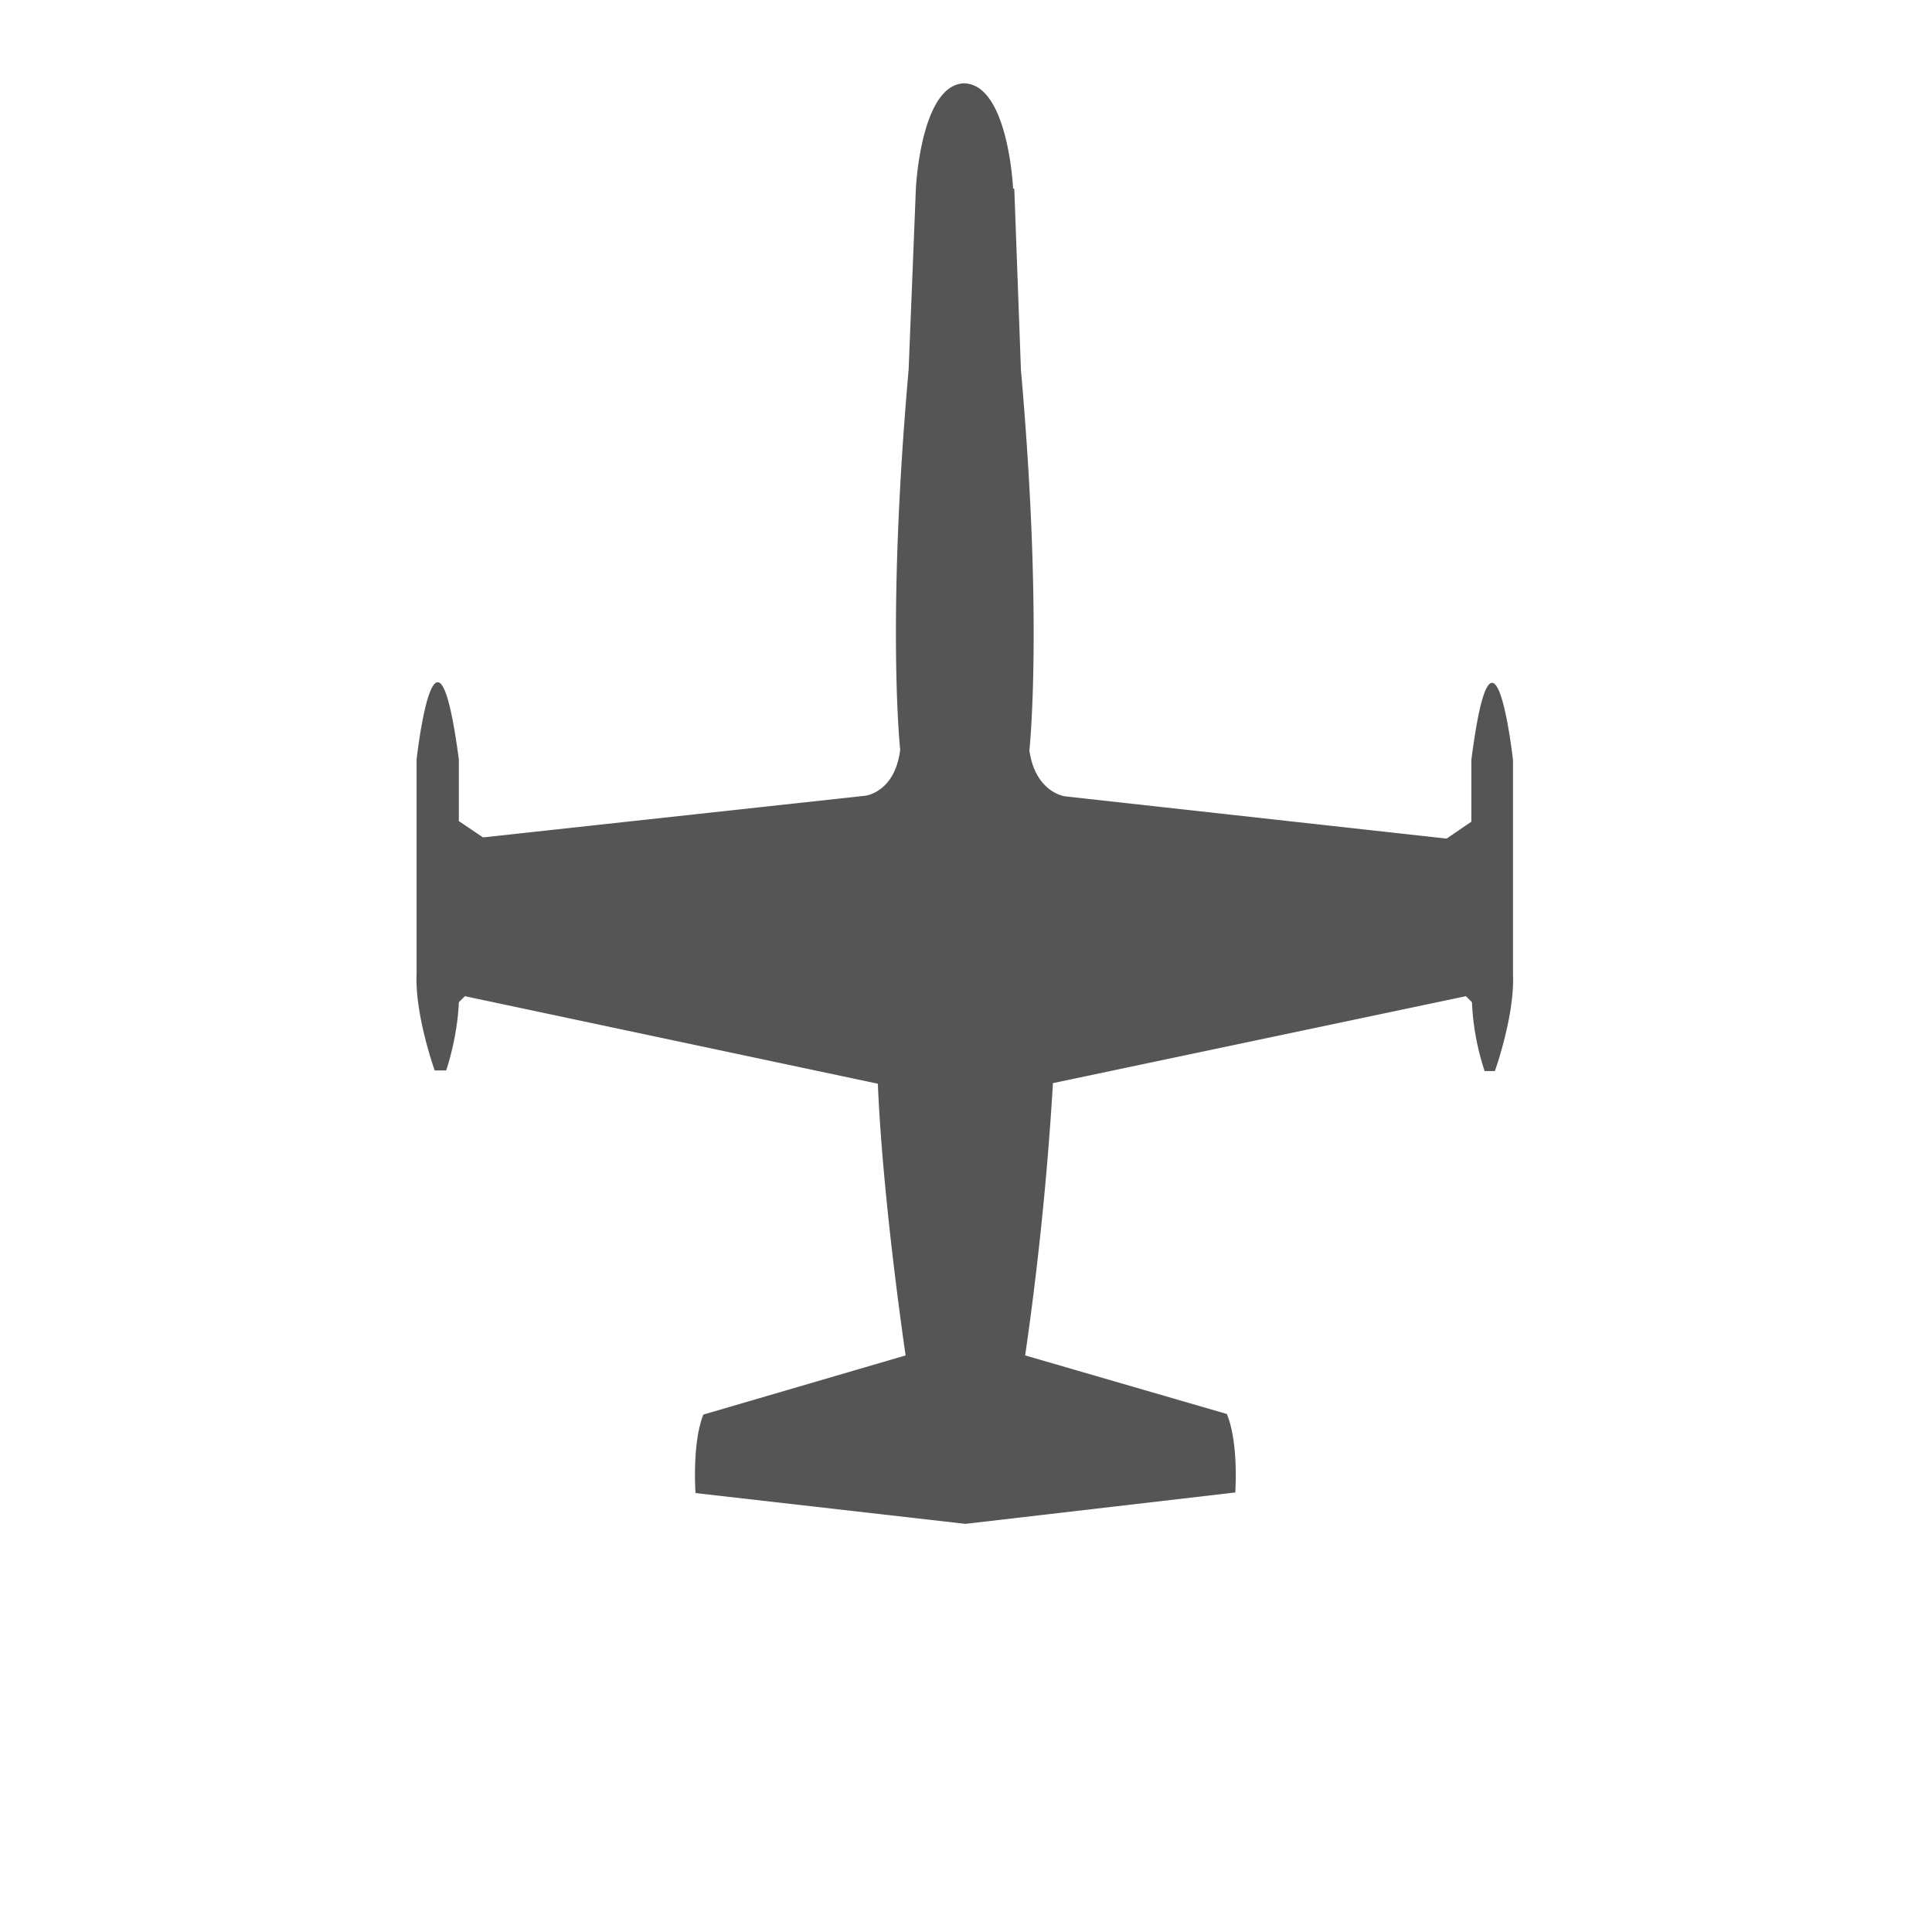 <svg xmlns="http://www.w3.org/2000/svg" viewBox="-3.7 0 32 32" width="28" height="28">
  <path d="M13.1 3.13l.11 3c.37 4.18.14 6.3.14 6.3.1.7.59.76.59.76l6.32.7.41-.28v-1.02c.37-2.88.69 0 .69 0v3.55c.03.68-.3 1.6-.3 1.6h-.17a4.2 4.2 0 01-.21-1.14l-.1-.1-6.84 1.44a53.86 53.86 0 01-.46 4.51l3.34.97c.2.48.14 1.3.14 1.3l-4.47.52-4.47-.51s-.06-.83.13-1.3l3.35-.98s-.38-2.55-.46-4.5L4 16.5l-.1.1s-.01.52-.21 1.13H3.5s-.33-.92-.3-1.6v-3.55s.32-2.88.7 0v1.02l.4.27 6.33-.69s.49-.05.58-.76c0 0-.23-2.12.14-6.3l.12-3s.08-1.72.8-1.74c.73.02.81 1.74.81 1.74z" fill="#555"/>
</svg>